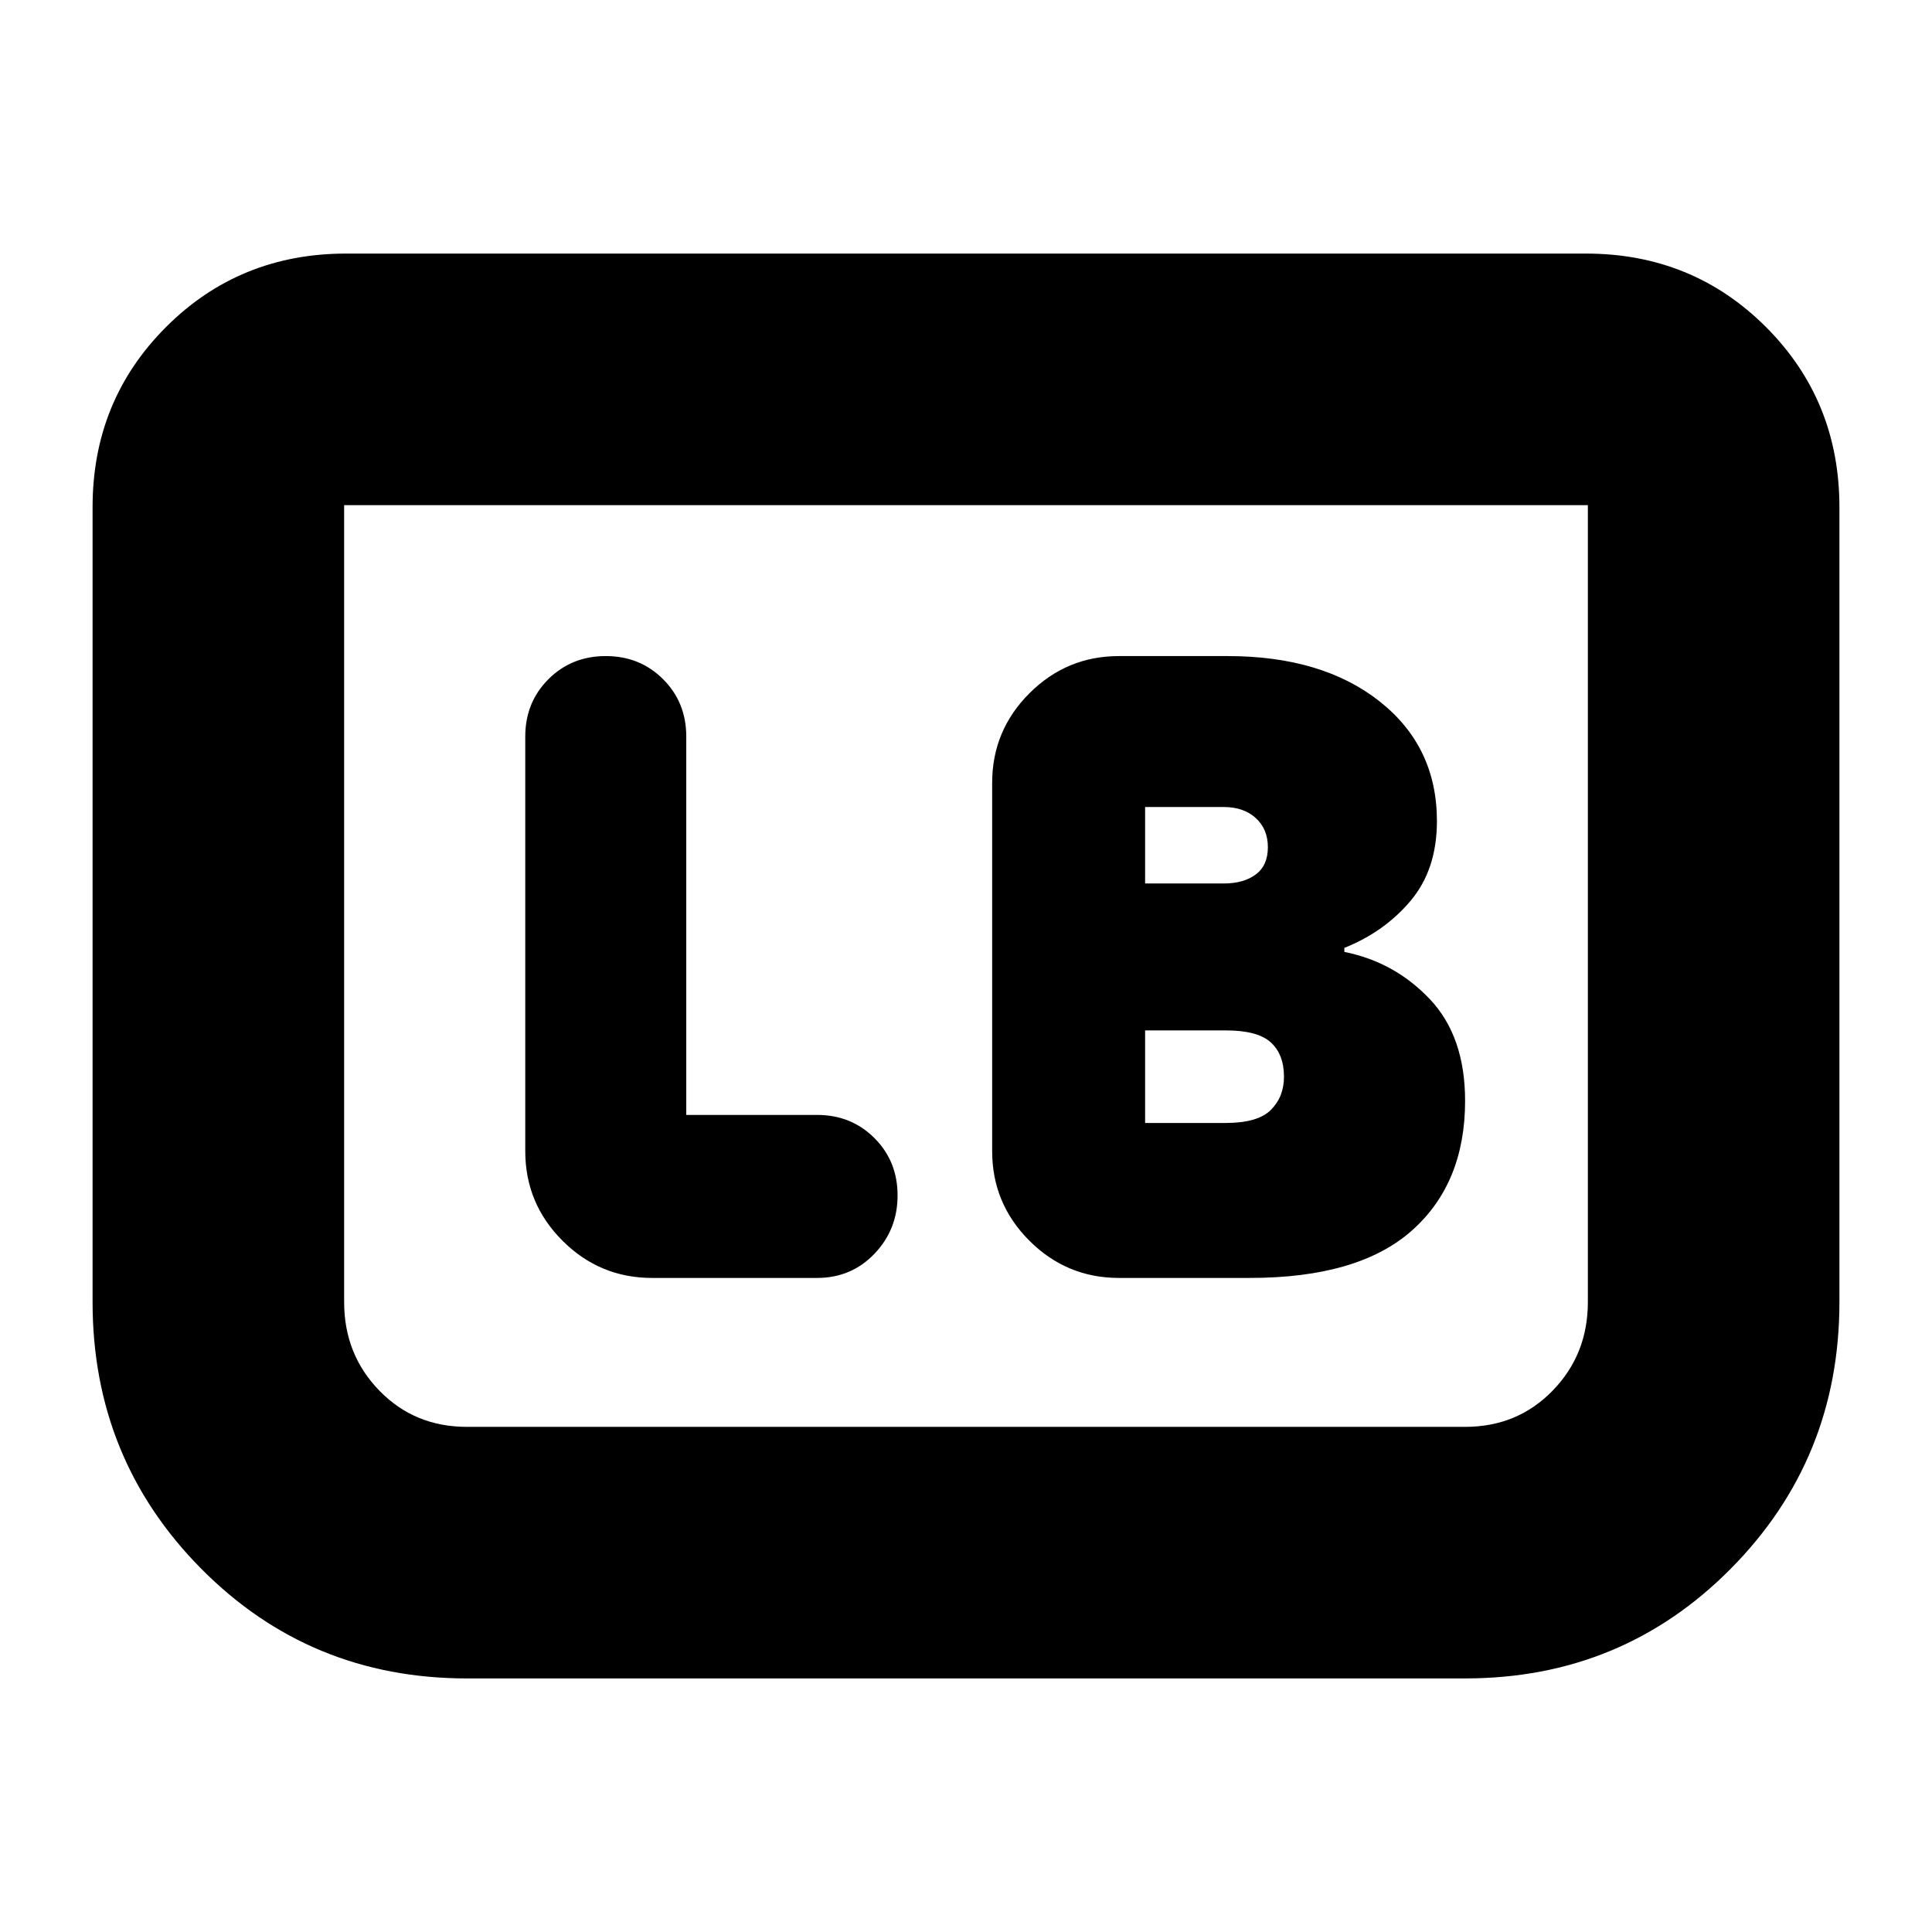 <svg xmlns="http://www.w3.org/2000/svg" height="24" viewBox="0 -960 960 960" width="24"><path d="M621-325q54 0 80.5-23.5T728-413q0-32-17.5-50.5T668-487v-2q20-8 33-23.5t13-39.5q0-37-28.5-59.5T610-634h-54q-26 0-44.5 18.5T493-571v183q0 26 18.5 44.5T556-325h65Zm-52-196v-38h39q10 0 16 5.5t6 14.5q0 9-6 13.5t-16 4.5h-39Zm0 119v-46h40q16 0 22.5 6t6.5 17q0 10-6.5 16.5T609-402h-40Zm-228-4v-188q0-17-11.5-28.5T301-634q-17 0-28.5 11.5T261-594v206q0 26 18.5 44.5T324-325h82q17 0 28.5-12t11.5-29q0-17-11.5-28.5T406-406h-65Zm573-302v395q0 78-54 132.5T728-126H232q-78 0-132-54.5T46-313v-395q0-53 36.5-89.5T172-834h616q53 0 89.5 36.5T914-708Zm-125-1H171v396q0 26 17.5 44t43.5 18h496q26 0 43.5-18t17.5-44v-396Zm0 0H171h618Z"/></svg>